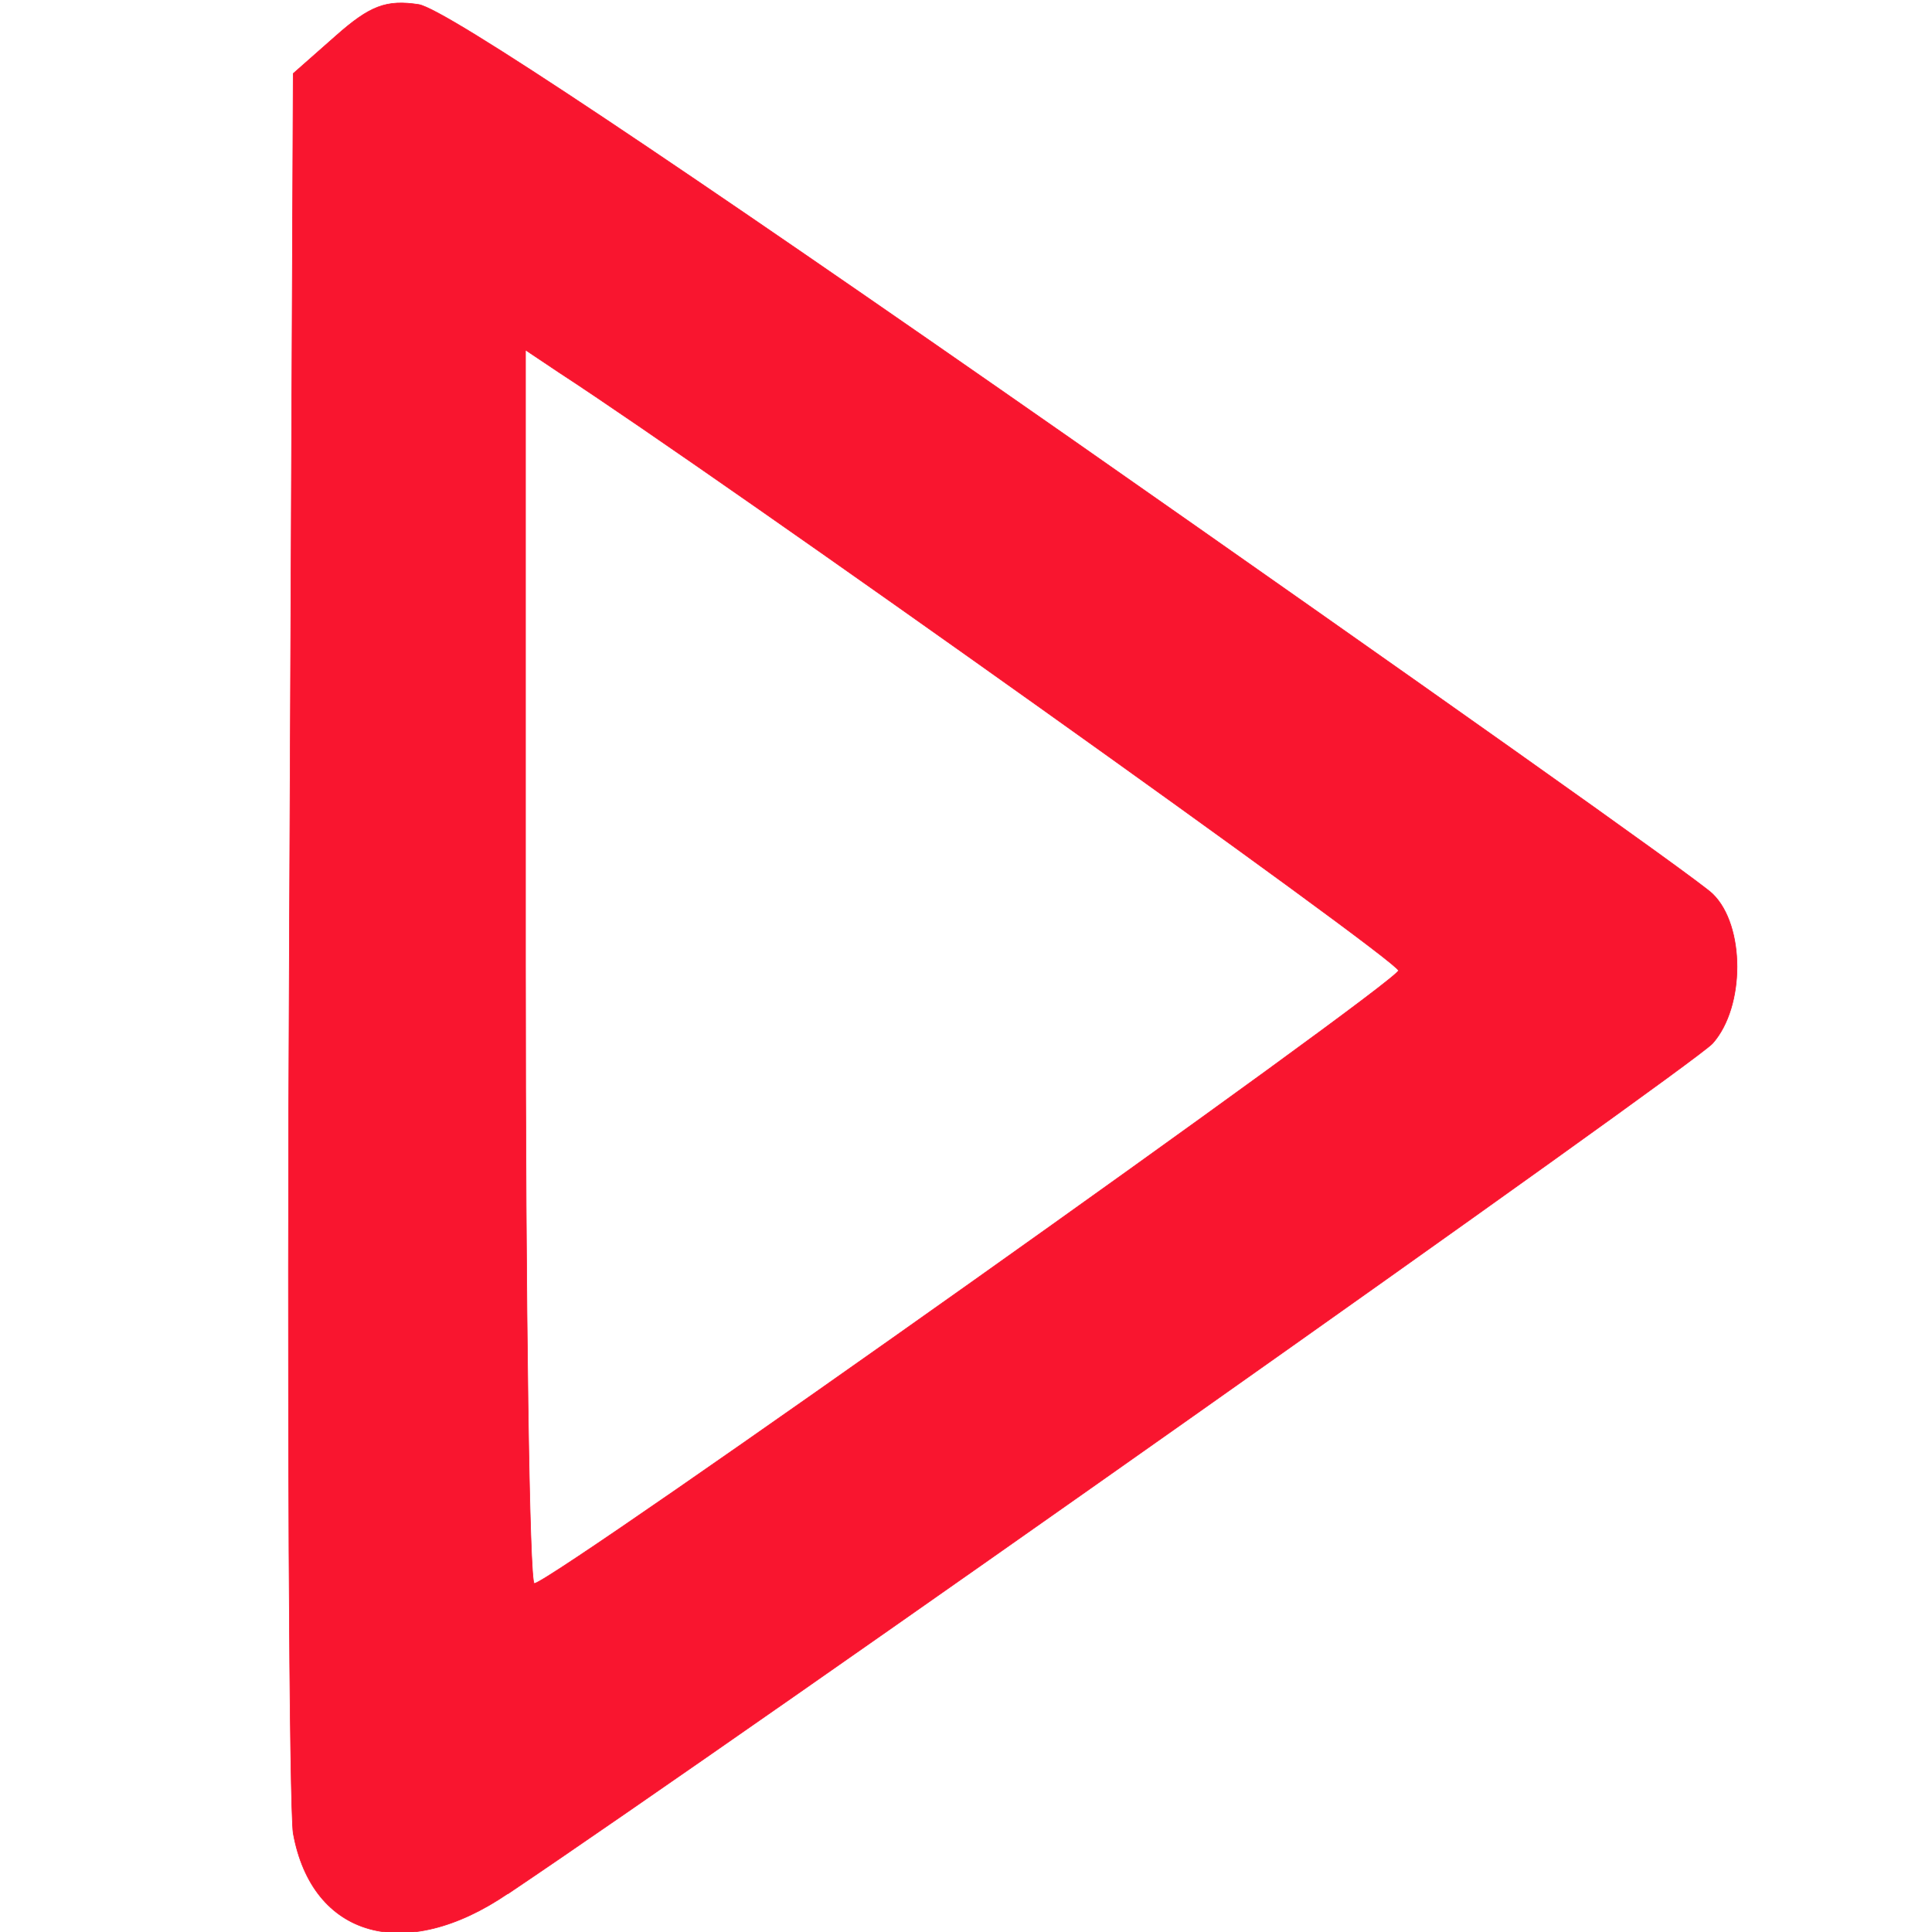 <?xml version="1.0" encoding="UTF-8" standalone="no"?>
<svg
   xmlns:dc="http://purl.org/dc/elements/1.1/"
   xmlns:cc="http://creativecommons.org/ns#"
   xmlns:rdf="http://www.w3.org/1999/02/22-rdf-syntax-ns#"
   xmlns:svg="http://www.w3.org/2000/svg"
   xmlns="http://www.w3.org/2000/svg"
   xmlns:sodipodi="http://sodipodi.sourceforge.net/DTD/sodipodi-0.dtd"
   xmlns:inkscape="http://www.inkscape.org/namespaces/inkscape"
   width="15.346mm"
   height="15.346mm"
   viewBox="0 0 15.346 15.346"
   version="1.1"
   id="svg47"
   inkscape:version="1.0.1 (3bc2e813f5, 2020-09-07)"
   sodipodi:docname="right.svg">
  <defs
     id="defs41" />
  <sodipodi:namedview
     id="base"
     pagecolor="#ffffff"
     bordercolor="#666666"
     borderopacity="1.0"
     inkscape:pageopacity="0.0"
     inkscape:pageshadow="2"
     inkscape:zoom="7.9195959"
     inkscape:cx="66.271622"
     inkscape:cy="34.349681"
     inkscape:document-units="mm"
     inkscape:current-layer="layer1"
     inkscape:document-rotation="0"
     showgrid="false"
     fit-margin-top="0"
     fit-margin-left="0"
     fit-margin-right="0"
     fit-margin-bottom="0"
     inkscape:window-width="1920"
     inkscape:window-height="1137"
     inkscape:window-x="1912"
     inkscape:window-y="-8"
     inkscape:window-maximized="1" />
  <g
     inkscape:label="Ebene 1"
     inkscape:groupmode="layer"
     id="layer1"
     transform="translate(-49.402,-75.86)">
    <path
       d="m 53.437,90.902 c 1.886,-1.267 9.418,-6.585 9.568,-6.754 0.259,-0.29 0.259,-0.938 0,-1.188 -0.11,-0.11 -2.395,-1.726 -5.078,-3.602 -3.203,-2.235 -4.979,-3.422 -5.198,-3.462 -0.259,-0.04 -0.389,0.01 -0.659,0.249 l -0.339,0.299 -0.03,6.824 c -0.02,3.751 0,6.964 0.03,7.153 0.149,0.828 0.888,1.038 1.706,0.479 z m 0.139,-7.363 v -4.899 l 0.269,0.18 c 1.287,0.838 6.665,4.669 6.665,4.749 0,0.09 -6.715,4.859 -6.864,4.869 -0.04,0 -0.07,-2.205 -0.07,-4.899 z"
       id="path1644"
       style="fill:#f9152f;fill-opacity:1;stroke:#f9152f;stroke-width:0.005;stroke-opacity:1" />
    <path
       d="m 83.451,80.349 c -0.052,0.052 -0.104,0.156 -0.12,0.228 -0.012,0.076 -0.02,1.363 -0.012,2.866 l 0.012,2.735 0.136,0.12 c 0.108,0.096 0.16,0.116 0.264,0.1 0.184,-0.032 4.086,-2.763 4.166,-2.919 0.072,-0.14 0.04,-0.308 -0.08,-0.42 -0.1,-0.092 -3.802,-2.691 -3.934,-2.758 -0.144,-0.08 -0.328,-0.056 -0.432,0.048 z m 2.043,1.987 c 0.76,0.532 1.375,0.979 1.367,0.999 -0.008,0.024 -2.303,1.643 -2.699,1.907 l -0.092,0.056 v -1.963 c 0,-1.079 0.012,-1.963 0.024,-1.963 0.012,-2.04e-4 0.644,0.436 1.399,0.963 z"
       id="path1646"
       style="stroke-width:0.002" />
    <path
       d="m 77.682,81.812 c -0.492,0.072 -0.94,0.412 -1.163,0.88 -0.092,0.192 -0.104,0.272 -0.104,0.64 0,0.38 0.012,0.444 0.112,0.648 0.156,0.316 0.416,0.572 0.74,0.724 0.244,0.116 0.304,0.128 0.648,0.128 0.34,0 0.408,-0.012 0.64,-0.124 0.312,-0.148 0.584,-0.416 0.744,-0.728 0.108,-0.208 0.116,-0.264 0.116,-0.648 0,-0.352 -0.016,-0.452 -0.092,-0.616 -0.296,-0.644 -0.944,-1 -1.639,-0.904 z m 0.444,0.764 c 0.344,0.092 0.624,0.52 0.56,0.848 -0.08,0.416 -0.372,0.668 -0.771,0.668 -0.871,0 -1.075,-1.207 -0.256,-1.499 0.192,-0.068 0.272,-0.072 0.468,-0.016 z"
       id="path1648"
       style="stroke-width:0.002" />
    <path
       d="m 75.032,88.789 c -0.12,0.064 -0.212,0.26 -0.188,0.392 0.02,0.096 2.735,4.01 2.85,4.106 0.104,0.088 0.364,0.072 0.456,-0.02 0.044,-0.044 0.7,-0.968 1.459,-2.055 0.884,-1.259 1.383,-2.011 1.383,-2.071 0,-0.156 -0.108,-0.32 -0.244,-0.368 -0.088,-0.032 -0.963,-0.044 -2.87,-0.044 -2.291,0.004 -2.758,0.012 -2.846,0.06 z m 4.841,0.716 c 0,0.048 -1.927,2.763 -1.959,2.763 -0.032,0 -1.959,-2.715 -1.959,-2.763 0,-0.008 0.884,-0.016 1.959,-0.016 1.08,-2.05e-4 1.959,0.008 1.959,0.016 z"
       id="path1650"
       style="stroke-width:0.002" />
    <path
       d="m 77.703,73.377 c -0.08,0.064 -2.087,2.891 -2.735,3.854 -0.168,0.244 -0.172,0.392 -0.016,0.548 l 0.116,0.116 h 2.858 2.858 l 0.104,-0.124 c 0.06,-0.072 0.104,-0.172 0.104,-0.24 0,-0.088 -0.332,-0.588 -1.383,-2.095 -0.76,-1.087 -1.427,-2.015 -1.483,-2.059 -0.132,-0.1 -0.292,-0.104 -0.424,0 z m 1.191,2.343 c 0.528,0.76 0.963,1.395 0.971,1.411 0.004,0.016 -0.871,0.032 -1.951,0.032 -1.079,0 -1.959,-0.012 -1.951,-0.032 0.02,-0.06 1.931,-2.791 1.951,-2.791 0.012,-2.04e-4 0.452,0.62 0.98,1.379 z"
       id="path1642"
       style="stroke-width:0.002" />
  </g>
</svg>
